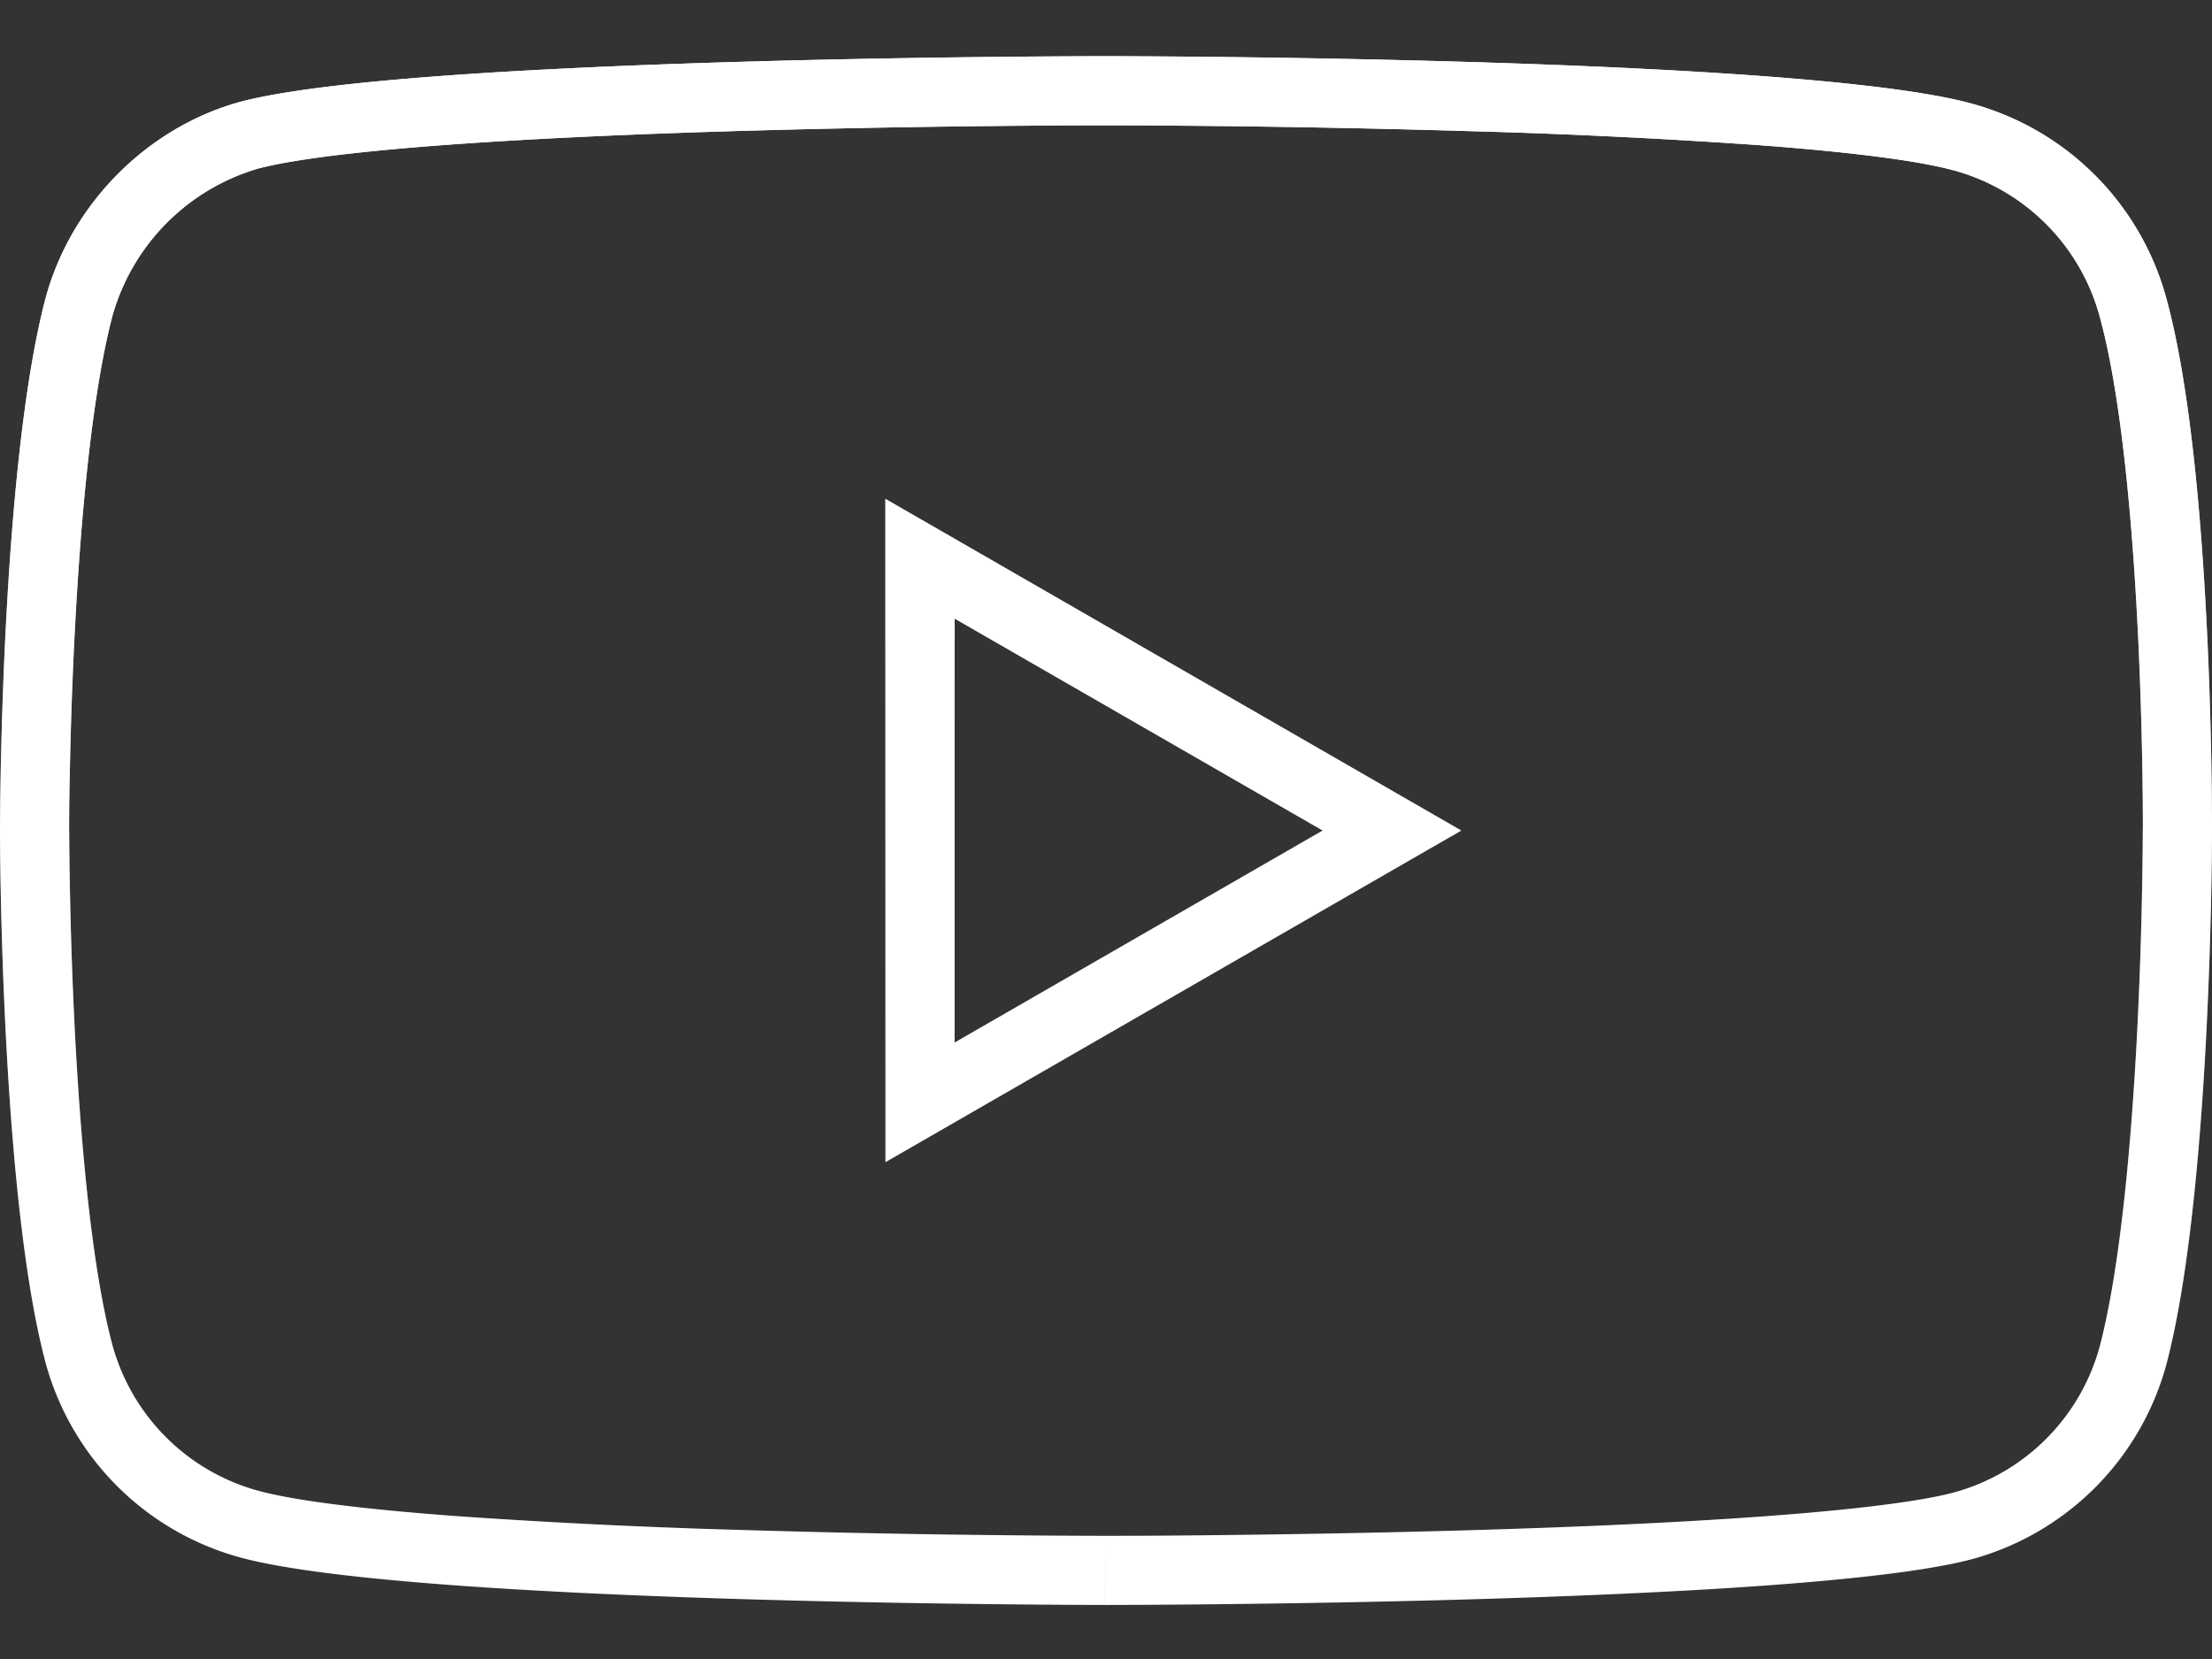 <svg width="32" height="24" fill="none" xmlns="http://www.w3.org/2000/svg"><rect width="100%" height="100%" fill="#333333" stroke="none"/><path fill-rule="evenodd" clip-rule="evenodd" d="m30.376 4.582-.001-.004a3.01 3.01 0 0 0-2.115-2.115h-.004c-.52-.143-1.524-.267-2.823-.364a97.971 97.971 0 0 0-4.142-.201 194.139 194.139 0 0 0-5.18-.085H16v-1s10.016 0 12.52.685a4.01 4.01 0 0 1 2.82 2.82c.686 2.504.66 7.723.66 7.723s0 5.193-.66 7.697a4.01 4.01 0 0 1-2.82 2.82c-2.504.66-12.52.66-12.52.66v-1h.11a120.842 120.842 0 0 0 1.484-.01c.974-.01 2.297-.031 3.698-.072 1.402-.041 2.873-.103 4.144-.194 1.297-.093 2.303-.212 2.827-.35a3.01 3.01 0 0 0 2.112-2.111c.3-1.14.461-2.968.544-4.581a65.632 65.632 0 0 0 .08-2.804v-.072l.001-.042v-.165a62.315 62.315 0 0 0-.071-2.649c-.08-1.622-.242-3.452-.553-4.586ZM0 12.015s0 5.22.659 7.697a4.01 4.01 0 0 0 2.82 2.82c2.53.686 12.52.686 12.52.686l.001-1h-.11a189.048 189.048 0 0 1-5.171-.085 97.96 97.96 0 0 1-4.141-.202c-1.3-.097-2.309-.22-2.837-.364h-.002a3.01 3.01 0 0 1-2.114-2.114c-.3-1.125-.461-2.952-.544-4.57a65.684 65.684 0 0 1-.08-2.813L1 12.028v-.068a36.634 36.634 0 0 1 .01-.776c.01-.518.03-1.235.071-2.027.083-1.613.245-3.44.544-4.581A3.092 3.092 0 0 1 3.74 2.437c.525-.137 1.53-.256 2.825-.349 1.27-.091 2.742-.153 4.144-.194a201.742 201.742 0 0 1 5.18-.081H16v-1s-10.017 0-12.52.659C2.134 1.84 1.027 2.948.658 4.318 0 6.822 0 12.015 0 12.015Z" fill="#fff"/><path fill-rule="evenodd" clip-rule="evenodd" d="m30.376 4.582-.001-.004a3.01 3.01 0 0 0-2.115-2.115h-.004c-.52-.143-1.524-.267-2.823-.364a97.971 97.971 0 0 0-4.142-.201 194.139 194.139 0 0 0-5.18-.085H16v-1s10.016 0 12.52.685a4.01 4.01 0 0 1 2.82 2.82c.686 2.504.66 7.723.66 7.723s0 5.193-.66 7.697a4.01 4.01 0 0 1-2.82 2.82c-2.504.66-12.52.66-12.52.66v-1h.11a120.842 120.842 0 0 0 1.484-.01c.974-.01 2.297-.031 3.698-.072 1.402-.041 2.873-.103 4.144-.194 1.297-.093 2.303-.212 2.827-.35a3.01 3.01 0 0 0 2.112-2.111c.3-1.14.461-2.968.544-4.581a65.632 65.632 0 0 0 .08-2.804v-.072l.001-.042v-.165a62.315 62.315 0 0 0-.071-2.649c-.08-1.622-.242-3.452-.553-4.586ZM0 12.015s0 5.22.659 7.697a4.01 4.01 0 0 0 2.82 2.82c2.53.686 12.52.686 12.52.686l.001-1h-.11a189.048 189.048 0 0 1-5.171-.085 97.96 97.96 0 0 1-4.141-.202c-1.3-.097-2.309-.22-2.837-.364h-.002a3.01 3.01 0 0 1-2.114-2.114c-.3-1.125-.461-2.952-.544-4.57a65.684 65.684 0 0 1-.08-2.813L1 12.028v-.068a36.634 36.634 0 0 1 .01-.776c.01-.518.03-1.235.071-2.027.083-1.613.245-3.44.544-4.581A3.092 3.092 0 0 1 3.74 2.437c.525-.137 1.53-.256 2.825-.349 1.27-.091 2.742-.153 4.144-.194a201.742 201.742 0 0 1 5.18-.081H16v-1s-10.017 0-12.52.659C2.134 1.84 1.027 2.948.658 4.318 0 6.822 0 12.015 0 12.015Z" fill="url(#a)"/><path fill-rule="evenodd" clip-rule="evenodd" d="m21.139 12.015-8.33-4.797v9.595l8.33-4.798Zm-2.004 0L13.81 8.948v6.134l5.325-3.067Z" fill="#fff"/><path fill-rule="evenodd" clip-rule="evenodd" d="m21.139 12.015-8.33-4.797v9.595l8.33-4.798Zm-2.004 0L13.81 8.948v6.134l5.325-3.067Z" fill="url(#b)"/><defs><linearGradient id="a" x1="16" y1=".813" x2="16" y2="23.218" gradientUnits="userSpaceOnUse"><stop stop-color="#fff"/><stop offset="1" stop-color="#fff" stop-opacity="0"/></linearGradient><linearGradient id="b" x1="16.974" y1="7.218" x2="16.974" y2="16.813" gradientUnits="userSpaceOnUse"><stop stop-color="#fff"/><stop offset="1" stop-color="#fff" stop-opacity="0"/></linearGradient></defs></svg>